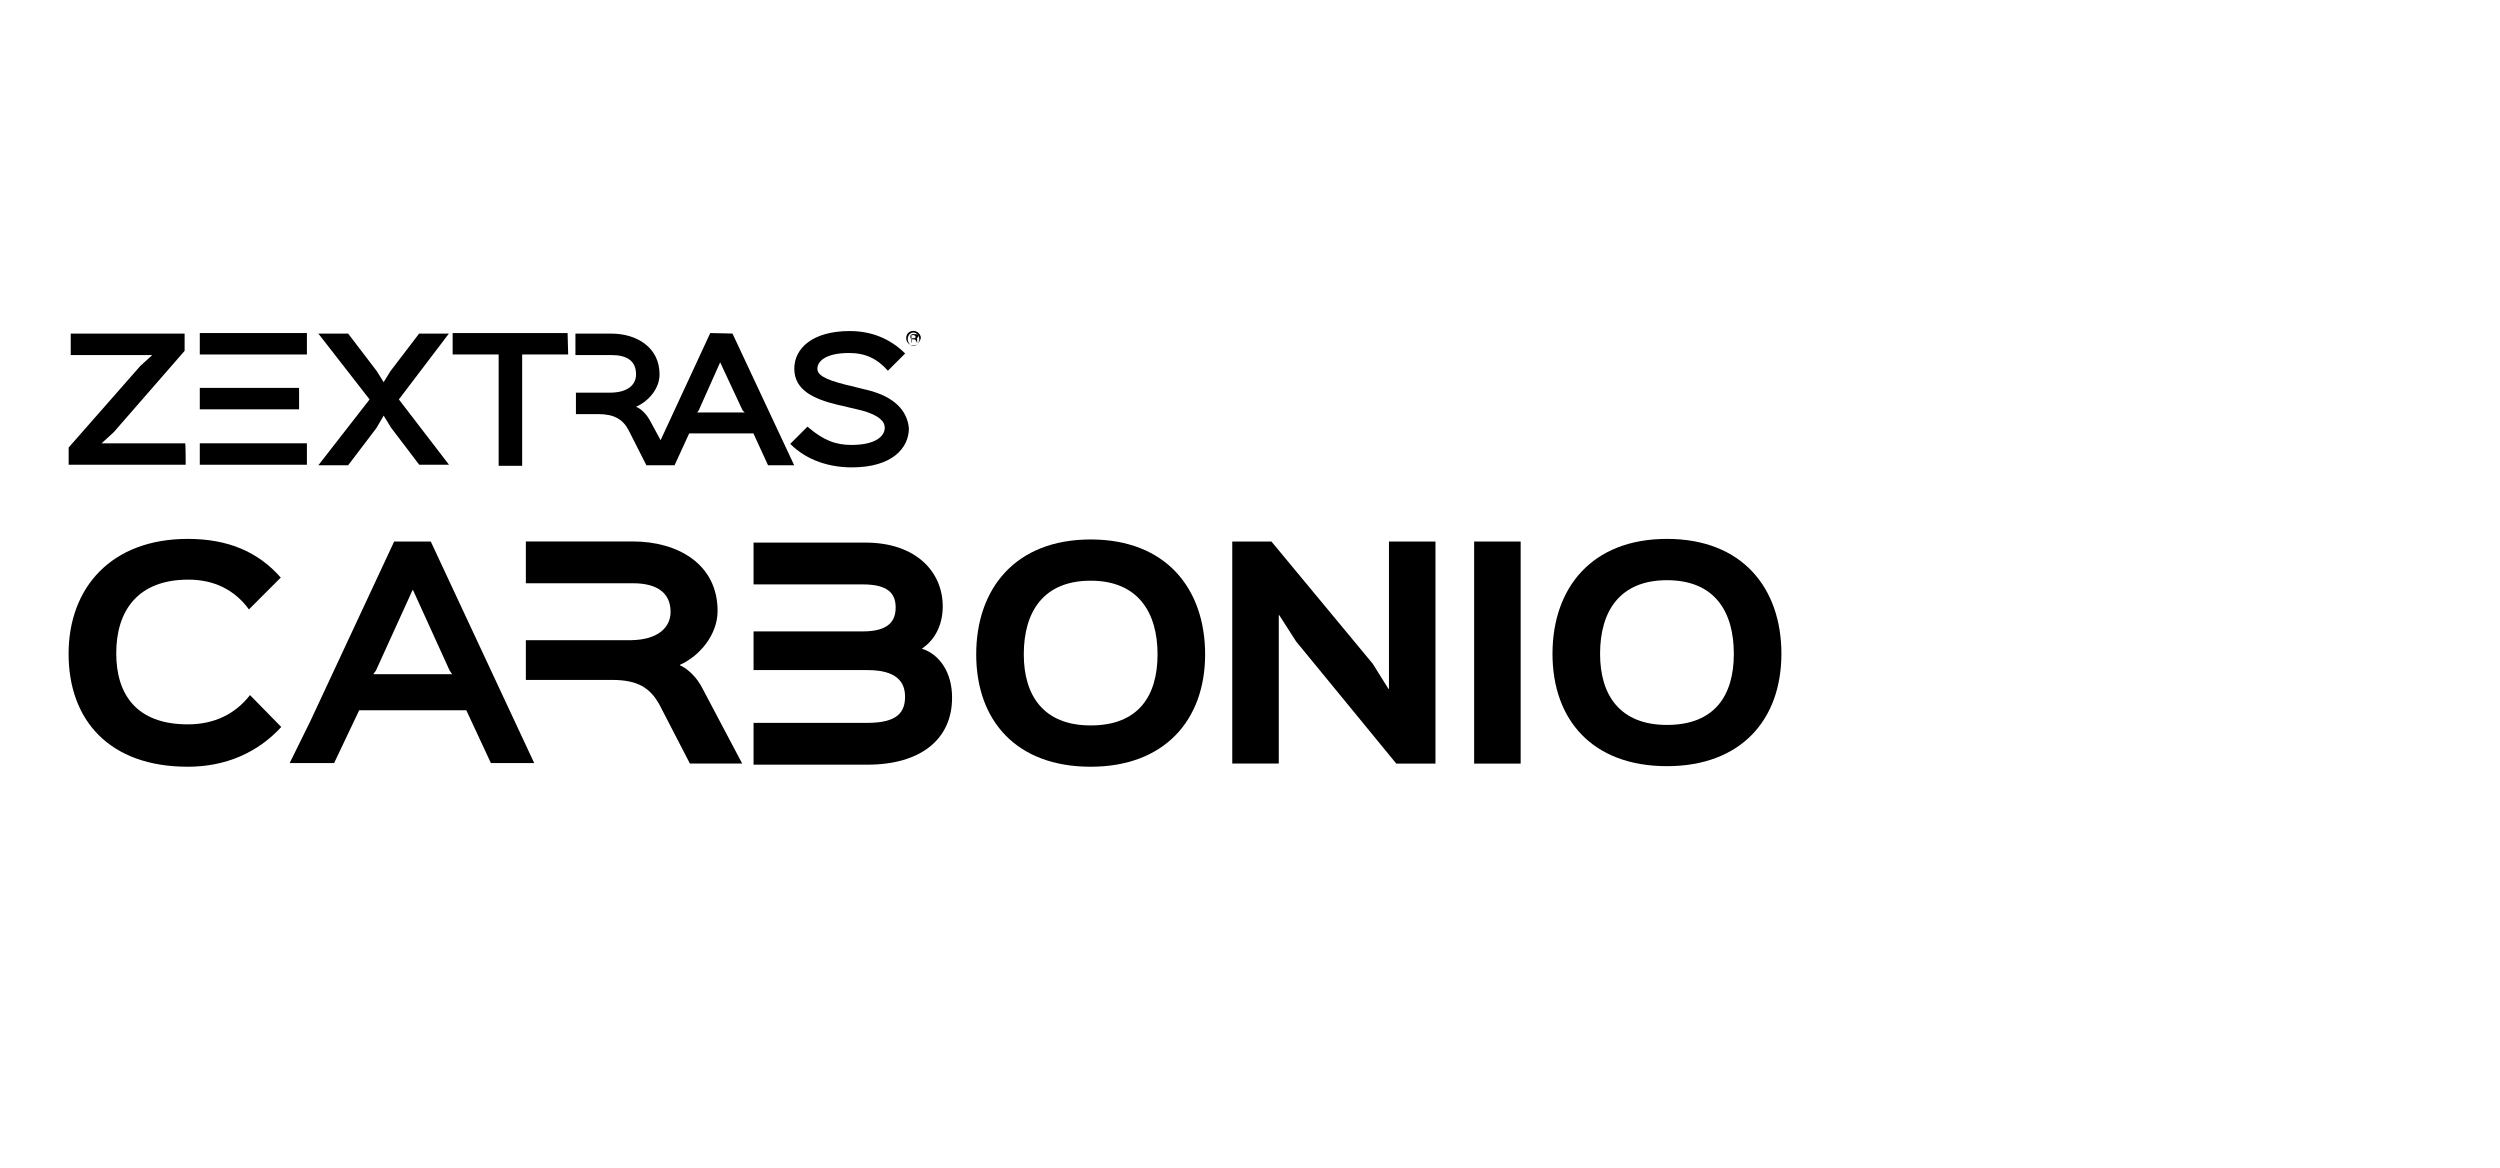 <?xml version="1.0" encoding="utf-8"?>
<!-- Generator: Adobe Illustrator 28.0.0, SVG Export Plug-In . SVG Version: 6.00 Build 0)  -->
<svg version="1.1" id="Layer_1" xmlns="http://www.w3.org/2000/svg" xmlns:xlink="http://www.w3.org/1999/xlink" x="0px" y="0px"
	 viewBox="0 0 351 164" style="enable-background:new 0 0 351 164;" xml:space="preserve">
<style type="text/css">
	.st0{display:none;stroke:#FFFFFF;stroke-miterlimit:10;}
</style>
<g>
	<g>
		<g>
			<path d="M98.62,96.64c-0.81-1.61-2.13-2.79-3.15-3.23v-0.07c2.79-1.25,5.28-4.25,5.28-7.56c0-6.68-5.72-9.76-11.88-9.76H73.83
				v5.87h14.82l0,0h0.22c3.45,0,5.28,1.39,5.28,4.03c0,2.05-1.61,3.89-5.5,3.96l0,0h-0.07H88.5H73.83v5.58h12.1
				c3.59,0,5.36,1.1,6.68,3.52l4.25,8.22h7.34L98.62,96.64z"/>
			<path d="M129.43,91.07L129.43,91.07c1.98-1.32,2.93-3.52,2.93-5.94c0-4.77-3.67-8.95-10.86-8.95h-15.7v5.87h15.33
				c3.52,0,4.62,1.25,4.62,3.23c0,1.76-0.81,3.37-4.62,3.37h-15.33v5.43h15.99c4.03,0,5.28,1.61,5.28,3.74
				c0,2.13-1.03,3.67-5.28,3.67h-15.99v5.87h15.99c7.41,0,11.88-3.52,11.88-9.39C133.69,94.44,131.93,91.87,129.43,91.07"/>
			<path d="M55.34,76.03L43.6,101.19l-2.93,5.94h6.24l3.52-7.41h15.04l3.45,7.41H75l-14.52-31.1H55.34z M63.48,94.66H52.41
				l0.37-0.51l5.14-11.3h0.07l5.14,11.3L63.48,94.66z"/>
			<g>
				<path d="M39.49,102.07c-3.3,3.59-7.78,5.58-13.13,5.58c-11,0-16.73-6.53-16.73-15.85s6.02-16.14,16.73-16.14
					c5.58,0,9.83,1.76,13.06,5.43l-4.47,4.47c-1.98-2.71-4.84-4.18-8.51-4.18c-7.12,0-10.12,4.4-10.12,10.34
					c0,5.72,2.79,9.98,10.05,9.98c3.74,0,6.68-1.47,8.73-4.11L39.49,102.07z"/>
				<path d="M201.54,107.21h-5.5l-14.08-17.17l-2.35-3.67h-0.07v20.83h-6.53V76.03h5.5l14.23,17.17l2.2,3.52h0.07V76.03h6.53V107.21
					L201.54,107.21z"/>
				<path d="M213.5,107.21h-6.53V76.03h6.53V107.21z"/>
				<path d="M234.04,107.57c-10.49,0-16.07-6.53-16.07-15.77s5.5-16.14,16.07-16.14s16.07,6.9,16.07,16.14
					C250.1,101.12,244.38,107.57,234.04,107.57z M234.04,81.46c-6.6,0-9.39,4.33-9.39,10.34c0,5.8,2.79,9.98,9.39,9.98
					c6.68,0,9.39-4.11,9.39-9.98C243.43,85.93,240.79,81.46,234.04,81.46z"/>
				<path d="M153.13,107.65c-10.49,0-16.07-6.53-16.07-15.77s5.5-16.14,16.07-16.14s16.07,6.9,16.07,16.14
					S163.47,107.65,153.13,107.65z M153.13,81.53c-6.6,0-9.39,4.33-9.39,10.34c0,5.8,2.79,9.98,9.39,9.98
					c6.68,0,9.39-4.11,9.39-9.98C162.52,86.01,159.8,81.53,153.13,81.53z"/>
			</g>
		</g>
	</g>
</g>
<g>
	<path d="M26.07,65.25H9.64v-2.42l10.05-11.44l1.69-1.54l0,0H9.93v-3.01h15.99v2.42L15.95,60.7l-1.69,1.54l0,0H26
		C26.07,62.24,26.07,65.25,26.07,65.25z"/>
	<path d="M63.04,65.25h-4.18l-3.96-5.21l-1.03-1.69l0,0l-1.03,1.76l-3.96,5.21H44.7l7.19-9.24l-7.19-9.24h4.18l4.03,5.28l0.95,1.54
		l0,0l0.95-1.54l4.03-5.28h4.18L56,56.08L63.04,65.25z"/>
	<path d="M79.77,49.77h-6.46v15.63h-3.3V49.77h-6.46v-3.01h16.14L79.77,49.77L79.77,49.77z"/>
	<g>
		<path d="M99.72,46.76L92.75,61.8l-1.47-2.71c-0.51-0.95-1.25-1.69-1.98-1.98l0,0c1.69-0.73,3.3-2.49,3.3-4.55
			c0-3.81-3.23-5.72-6.75-5.72h-5.06v3.01h5.06c2.05,0,3.45,0.73,3.45,2.71c0,1.47-1.17,2.57-3.67,2.57h-4.77v3.01h3.15
			c2.2,0,3.45,0.73,4.25,2.27l2.49,4.91h3.96l2.05-4.47h9.02l2.05,4.47h3.67l-8.66-18.49L99.72,46.76L99.72,46.76z M104.56,57.91
			h-6.68l0.22-0.29l3.01-6.75l0,0l3.15,6.75L104.56,57.91z"/>
		<path d="M121.8,54.76c-0.44-0.07-2.57-0.66-3.01-0.73c-3.23-0.81-4.03-1.47-4.03-2.27c0-0.95,1.03-2.2,4.47-2.2
			c2.27,0,3.96,0.81,5.43,2.49l2.42-2.42c-2.05-2.05-4.69-3.15-7.78-3.15c-5.21,0-7.78,2.42-7.78,5.28c0,3.01,2.71,4.25,6.02,5.06
			c0.44,0.07,3.01,0.73,3.45,0.81c2.42,0.66,3.23,1.54,3.23,2.42c0,1.17-1.25,2.42-4.69,2.42c-2.2,0-3.96-0.66-6.16-2.57l-2.42,2.42
			c2.42,2.42,5.65,3.3,8.66,3.3c5.65,0,8-2.71,8-5.5C127.38,57.69,125.62,55.71,121.8,54.76z"/>
	</g>
	<g>
		<rect x="28.05" y="54.46" width="13.94" height="3.01"/>
		<rect x="28.05" y="62.24" width="15.04" height="3.01"/>
		<rect x="28.05" y="46.76" width="15.04" height="3.01"/>
	</g>
	<g>
		<path d="M128.26,48.52c-0.51,0-1.03-0.44-1.03-1.03c0-0.66,0.44-1.03,1.03-1.03c0.51,0,1.03,0.44,1.03,1.03
			C129.14,48.01,128.77,48.52,128.26,48.52z M128.26,46.69c-0.51,0-0.81,0.44-0.81,0.95s0.44,0.95,0.81,0.95s0.81-0.44,0.81-0.95
			C129.06,47.05,128.62,46.69,128.26,46.69z M128.77,48.15L128.77,48.15l-0.15-0.29c-0.07-0.07-0.07-0.22-0.29-0.22h-0.29l0,0v0.44
			h-0.07v-1.17h0.51c0.22,0,0.44,0.07,0.44,0.29c0,0.07-0.07,0.22-0.22,0.29c0.07,0.07,0.07,0.07,0.07,0.22V48.15z M128.26,47.05
			h-0.44l0,0v0.44l0,0h0.44c0.22,0,0.29-0.07,0.29-0.22C128.55,47.13,128.33,47.05,128.26,47.05z"/>
	</g>
</g>
<rect x="80.5" y="11" class="st0" width="190" height="144"/>
<rect x="10.5" y="-5" class="st0" width="330" height="192"/>
</svg>
